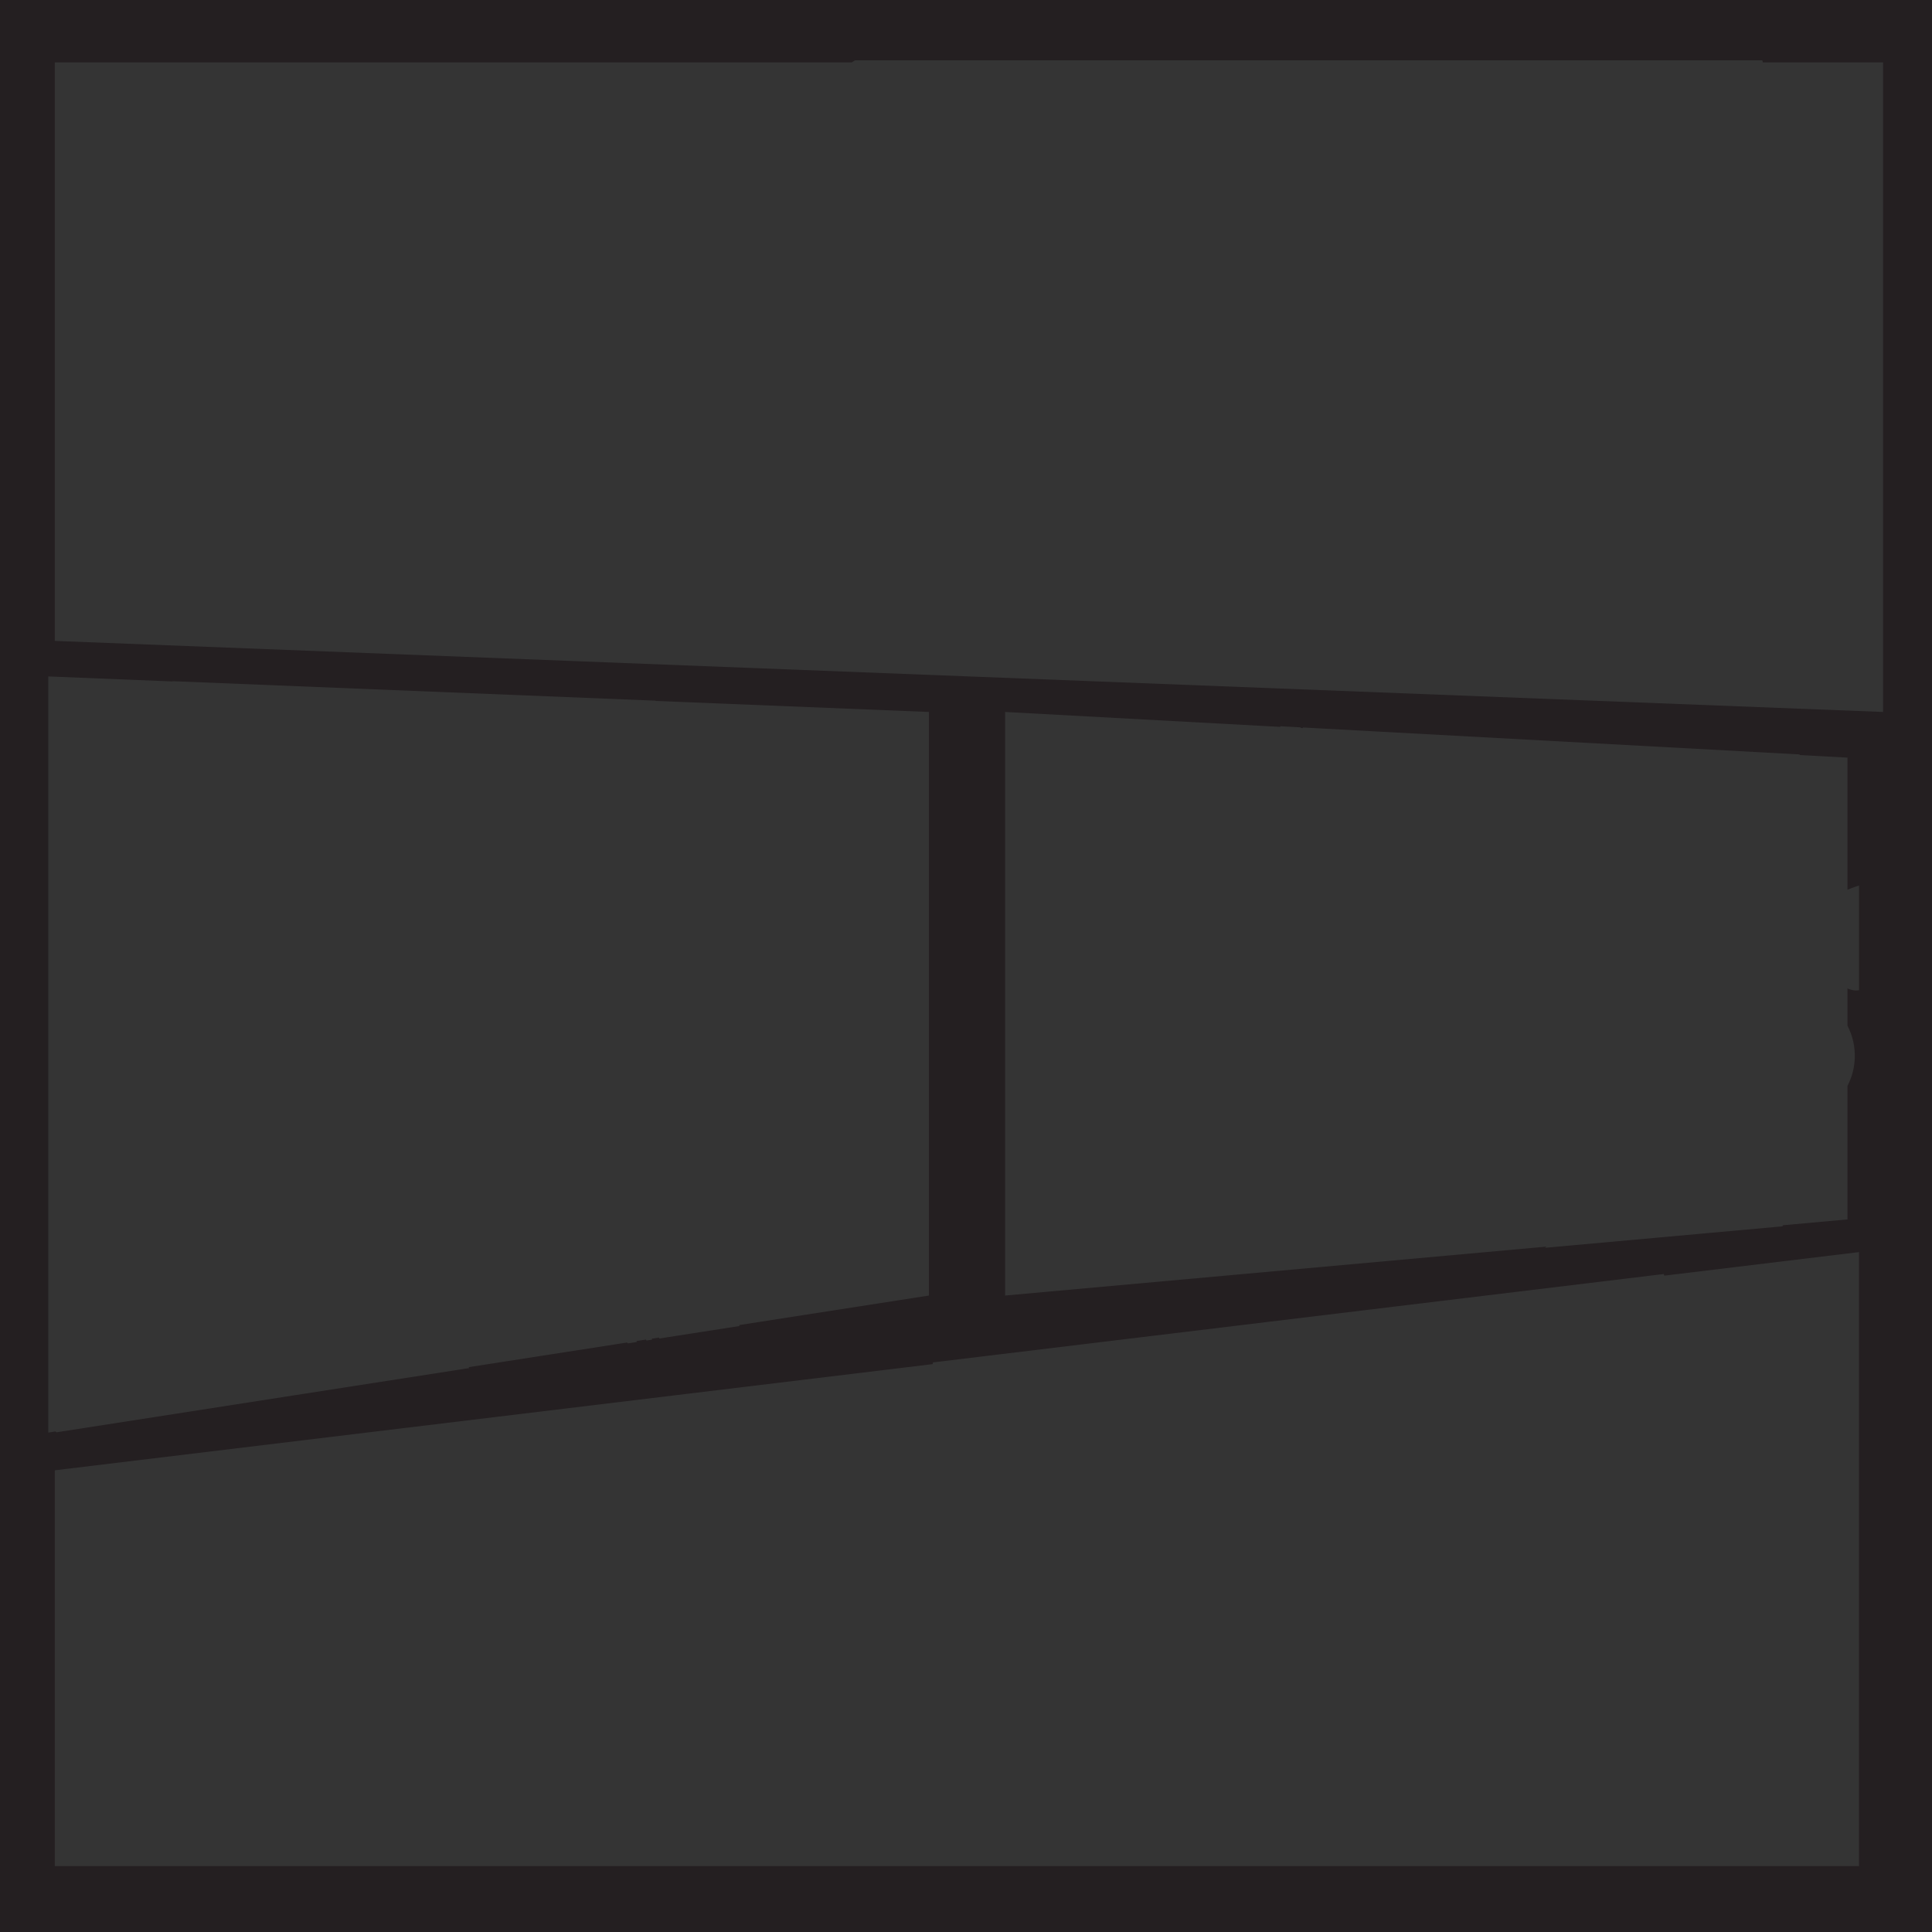 <svg version="1.1" xmlns="http://www.w3.org/2000/svg" xmlns:xlink="http://www.w3.org/1999/xlink" x="0px" y="0px"
	 viewBox="0 0 2122 2122" style="enable-background:new 0 0 2122 2122;" xml:space="preserve">
    <rect x="36.725" fill="#343434" width="2044.441" height="2101.662"/>
	<rect x="713.815" y="45.757" fill="#343434" width="1309.415" height="723.566"/>
	<rect x="1001.2" y="1425.302" fill="#343434" width="834.799" height="676.36"/>
	<path style="fill:#241F21;" d="M509.577,1502.725c-0.064-0.09-0.112-0.193-0.177-0.283l-0.156,0.025
		C509.356,1502.553,509.466,1502.639,509.577,1502.725z"/>
	<path style="fill:#241F21;" d="M-0.707,2122.028h2122.734V-0.707H-0.707V2122.028z M2041.852,2049.65H60.185v-434.752
		l964.131-116.606c0.168-0.633,0.293-1.278,0.465-1.911l8.682-1.05l46.784-5.657l1.01-0.123l10.368-1.253l0.236-0.028l3.078-0.373
		l0.895-0.108l95.377-11.536l1.553-0.188l20.596-2.491l3.209-0.388l146.711-17.743l1.268-0.154l28.372-3.431l139.238-16.84
		l2.169-0.264l129.163-15.62l1.575-0.191l1.939-0.235l0.404-0.048l154.651-18.704l5.272-0.637c0.245,0.586,0.47,1.181,0.712,1.768
		l213.806-25.859V2049.65z M1430.822,799.696c0.102-0.223,0.204-0.445,0.307-0.67l79.865,4.329l1.841,0.1l427.306,23.168
		l28.048,1.52l1.852,0.101l6.383,0.346c0.1,0.232,0.184,0.471,0.284,0.703l52.467,2.844v145.079c2.917-1.15,5.831-2.313,8.799-3.329
		c1.282-0.44,2.588-0.817,3.878-1.239v9.677v91.129v14.136c-4.205,0.781-8.564-0.16-12.677-1.856v40.902
		c0.564,1.132,1.128,2.263,1.655,3.408c8.923,19.348,8.46,42.774-1.221,61.754c-0.13,0.256-0.302,0.488-0.434,0.742v146.807
		l-70.883,6.405c-0.174,0.397-0.34,0.799-0.521,1.193l-4.242,0.382l-81.128,7.331l-6.274,0.566l-0.183,0.017l-43.8,3.958
		l-99.03,8.949l-2.814,0.254l-17.608,1.59l-5.732,0.518c0.489-0.453,1.011-0.838,1.507-1.281l-594.532,53.723v-640.98
		l302.159,16.383c0.094-0.222,0.166-0.452,0.262-0.674l12.09,0.655l5.069,0.275l1.107,0.059l4.023,0.218
		c-0.01,0.045-0.022,0.089-0.031,0.134c-0.039,0.182-0.062,0.364-0.099,0.547L1430.822,799.696z M60.185,68.536h875.252
		c1.207-0.771,2.436-1.507,3.641-2.282h10.443h208.108h1.798h741.24h11.441h17.745h5.767c0.223,0.754,0.391,1.525,0.608,2.282
		h132.04v713.437L60.185,703.942V68.536z M53.053,742.958l136.441,5.503c0.087-0.093,0.173-0.185,0.259-0.278l6.058,0.245
		l518.003,20.895l6.184,0.248c0.096,0.101,0.194,0.2,0.291,0.3l300.013,12.102v640.98l-208.394,32.422
		c0.067,0.36,0.106,0.724,0.174,1.082l-6.123,0.954l-61.42,9.556l-2.081,0.324l-12.441,1.936l-5.936,0.925
		c-0.1-0.355-0.182-0.71-0.28-1.066l-7.852,1.222c0.105,0.351,0.22,0.706,0.323,1.059l-6.315,0.983
		c-0.145-0.345-0.267-0.699-0.411-1.045l-10.42,1.621c0.113,0.351,0.19,0.711,0.307,1.061l-8.056,1.253l-1.808,0.281
		c-0.029-0.168-0.046-0.338-0.076-0.506c-0.369-0.134-0.732-0.284-1.1-0.419l-173.68,27.022c0.257,0.326,0.49,0.672,0.752,0.992
		l-5.389,0.838l-2.626,0.408l-1.843,0.287l-1.962,0.304l-0.238,0.038l-108.478,16.877l-2.713,0.423l-9.098,1.415l-4.943,0.769
		l-42.306,6.582l-12.973,2.02l-260.742,40.567c-0.454-0.299-0.887-0.602-1.323-0.904l-7.778,1.211V742.958z"/>
</svg>